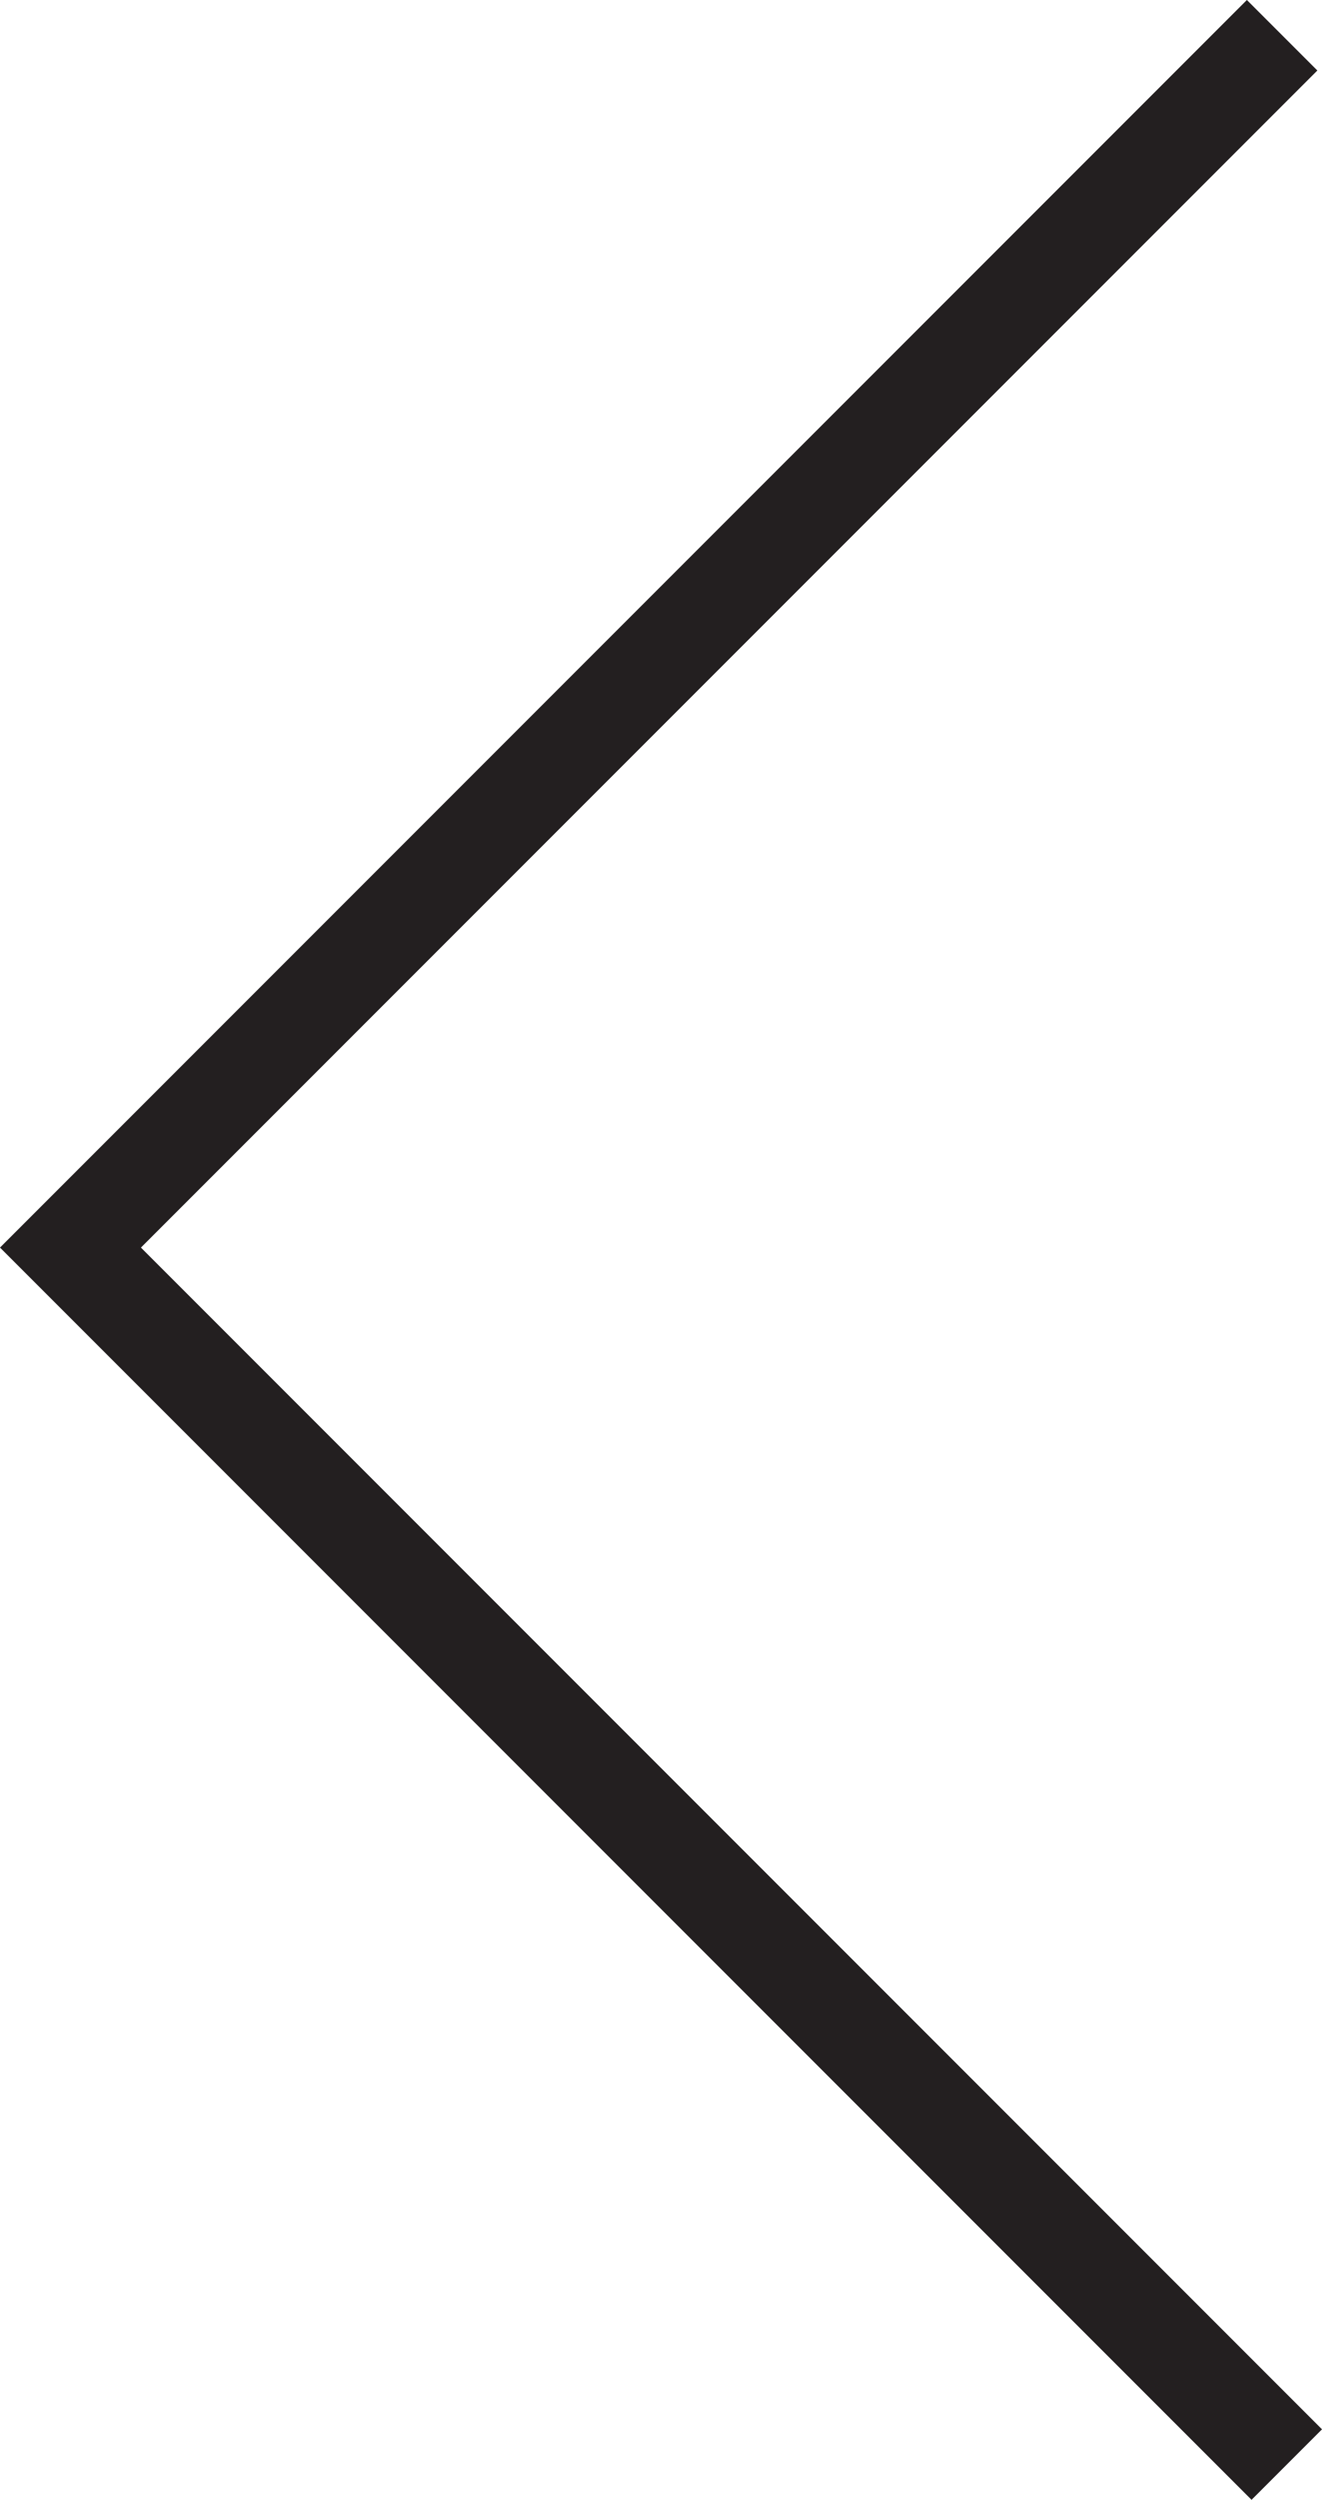 <svg id="Layer_1" data-name="Layer 1" xmlns="http://www.w3.org/2000/svg" viewBox="0 0 39.77 75.16"><defs><style>.cls-1{fill:#231f20;}</style></defs><polygon class="cls-1" points="4.24 37.51 39.63 2.12 37.51 0 0 37.51 37.65 75.16 39.77 73.04 4.24 37.51"/></svg>